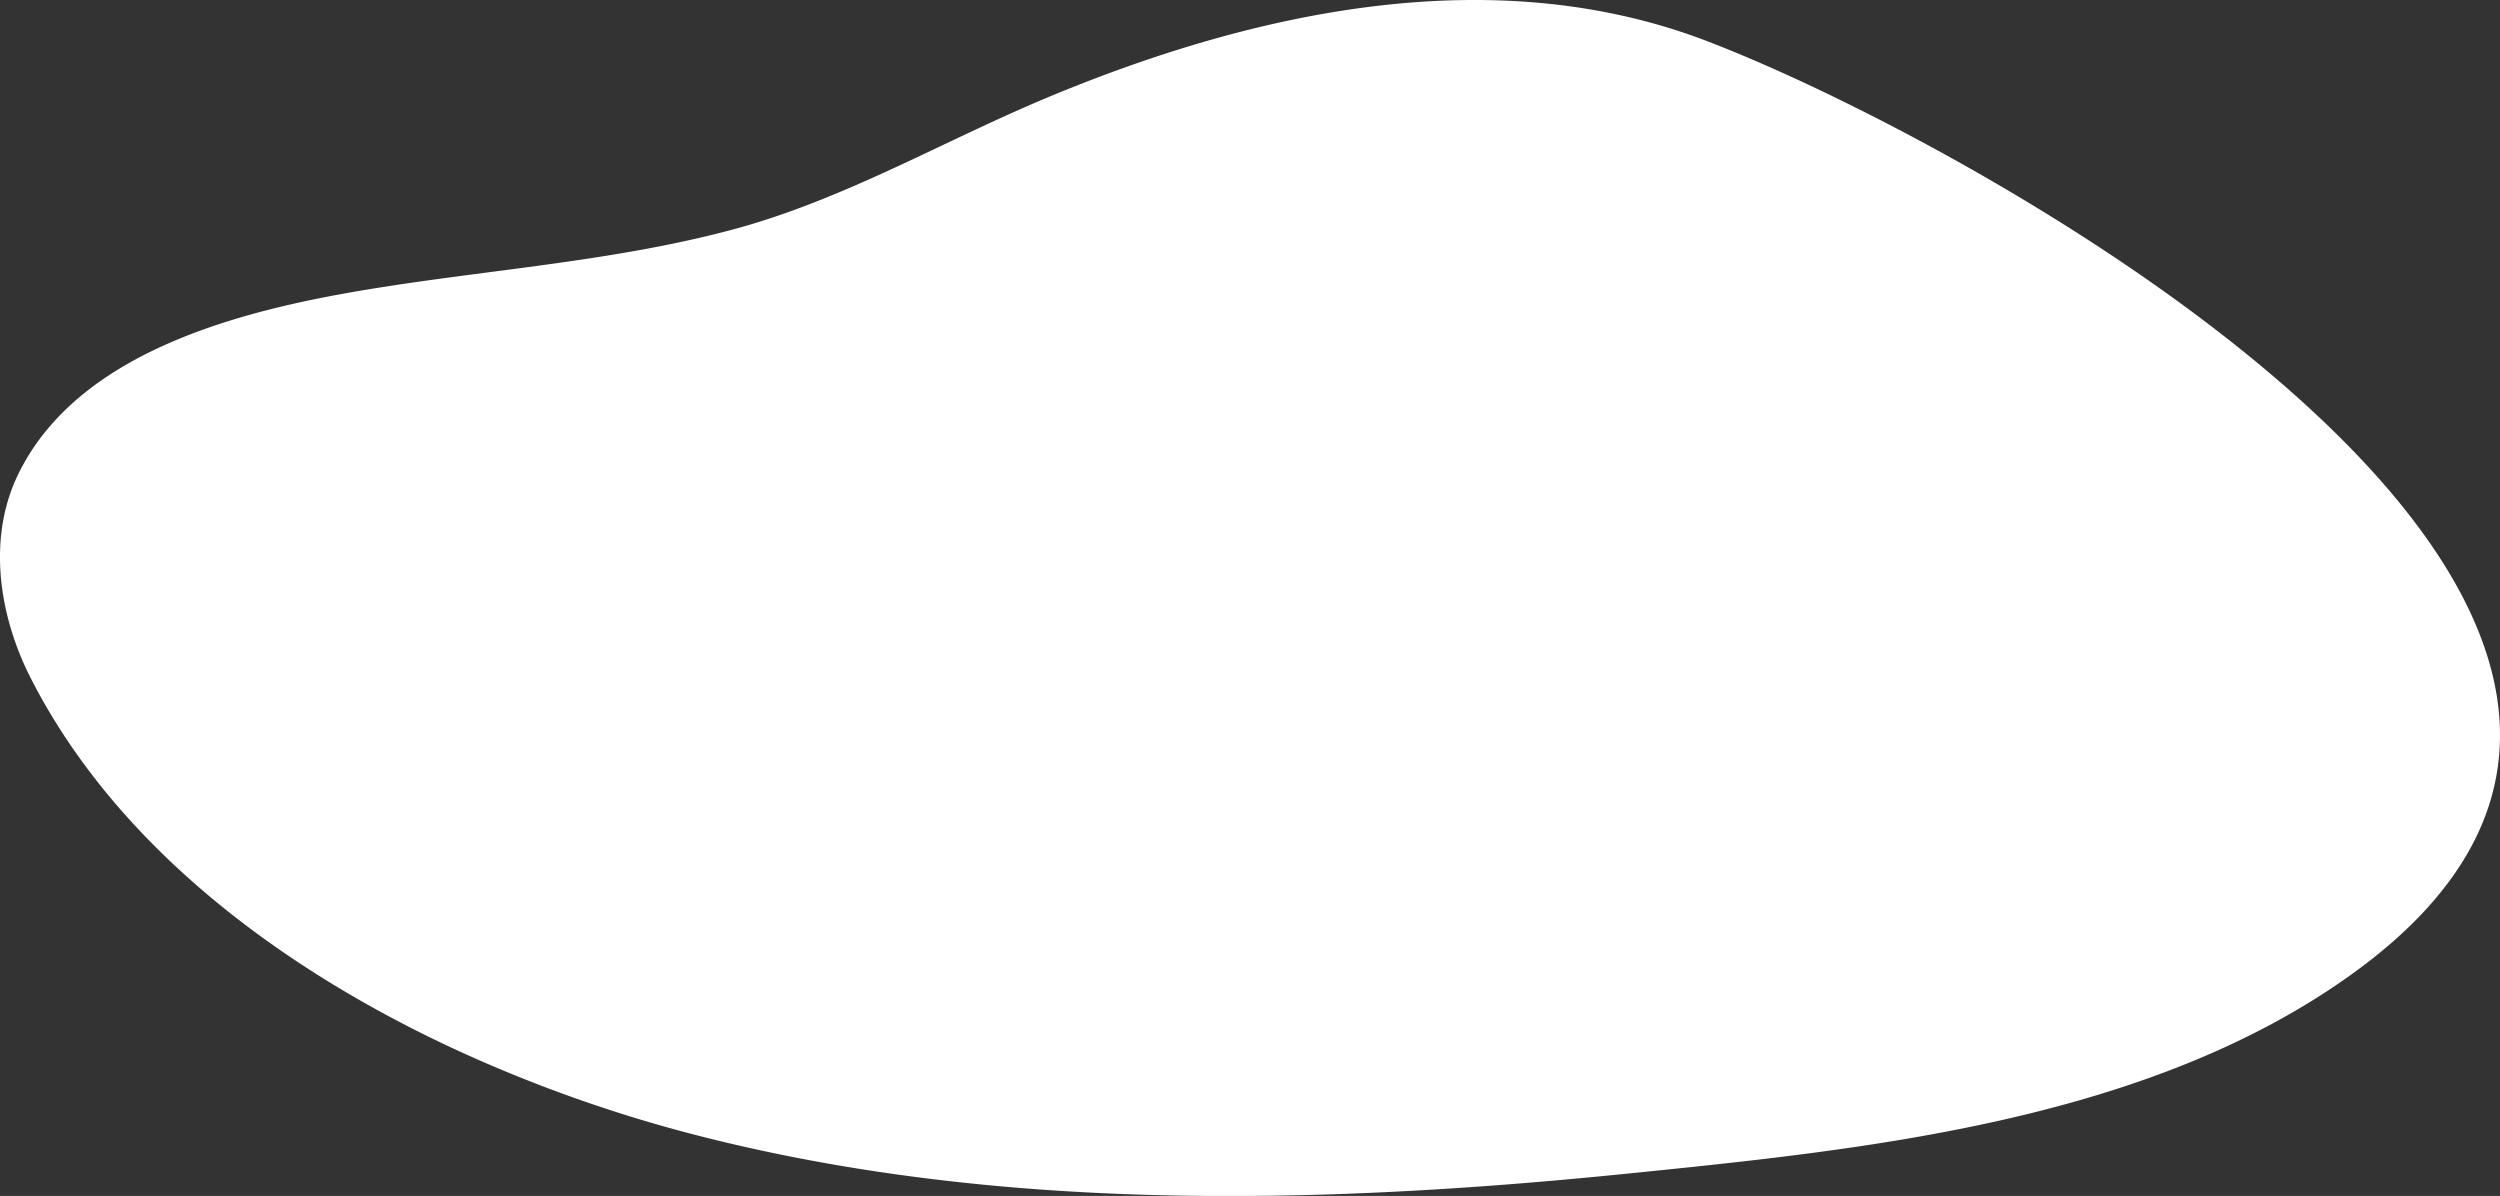 <svg xmlns="http://www.w3.org/2000/svg" viewBox="0 0 503.03 240.64"><rect x="0" y="0" width="503.03" height="240.64" fill="#333333" stroke="none"/><defs><style>.cls-1{fill:#fff;}</style></defs><g id="圖層_2" data-name="圖層 2"><g id="圖層_1-2" data-name="圖層 1"><path id="Path_85" data-name="Path 85" class="cls-1" d="M91.65,211.18C56.19,194.77,23.25,170,6.13,136.34-.28,123.73-2.54,108.2,3.64,95.47,16.32,69.37,52.09,61.61,78.05,57.6c23.1-3.57,46.61-5.33,69.26-11.38,22.46-6,42.56-17.92,63.92-26.8,41.11-17.08,89-27.62,132-11.24C399.87,29.77,571.54,125.3,473.23,196c-41.16,29.6-97.61,35.28-146.62,40.23-61.68,6.23-126.34,7.72-186.8-7.9A285.62,285.62,0,0,1,91.65,211.18Z"/></g></g></svg>